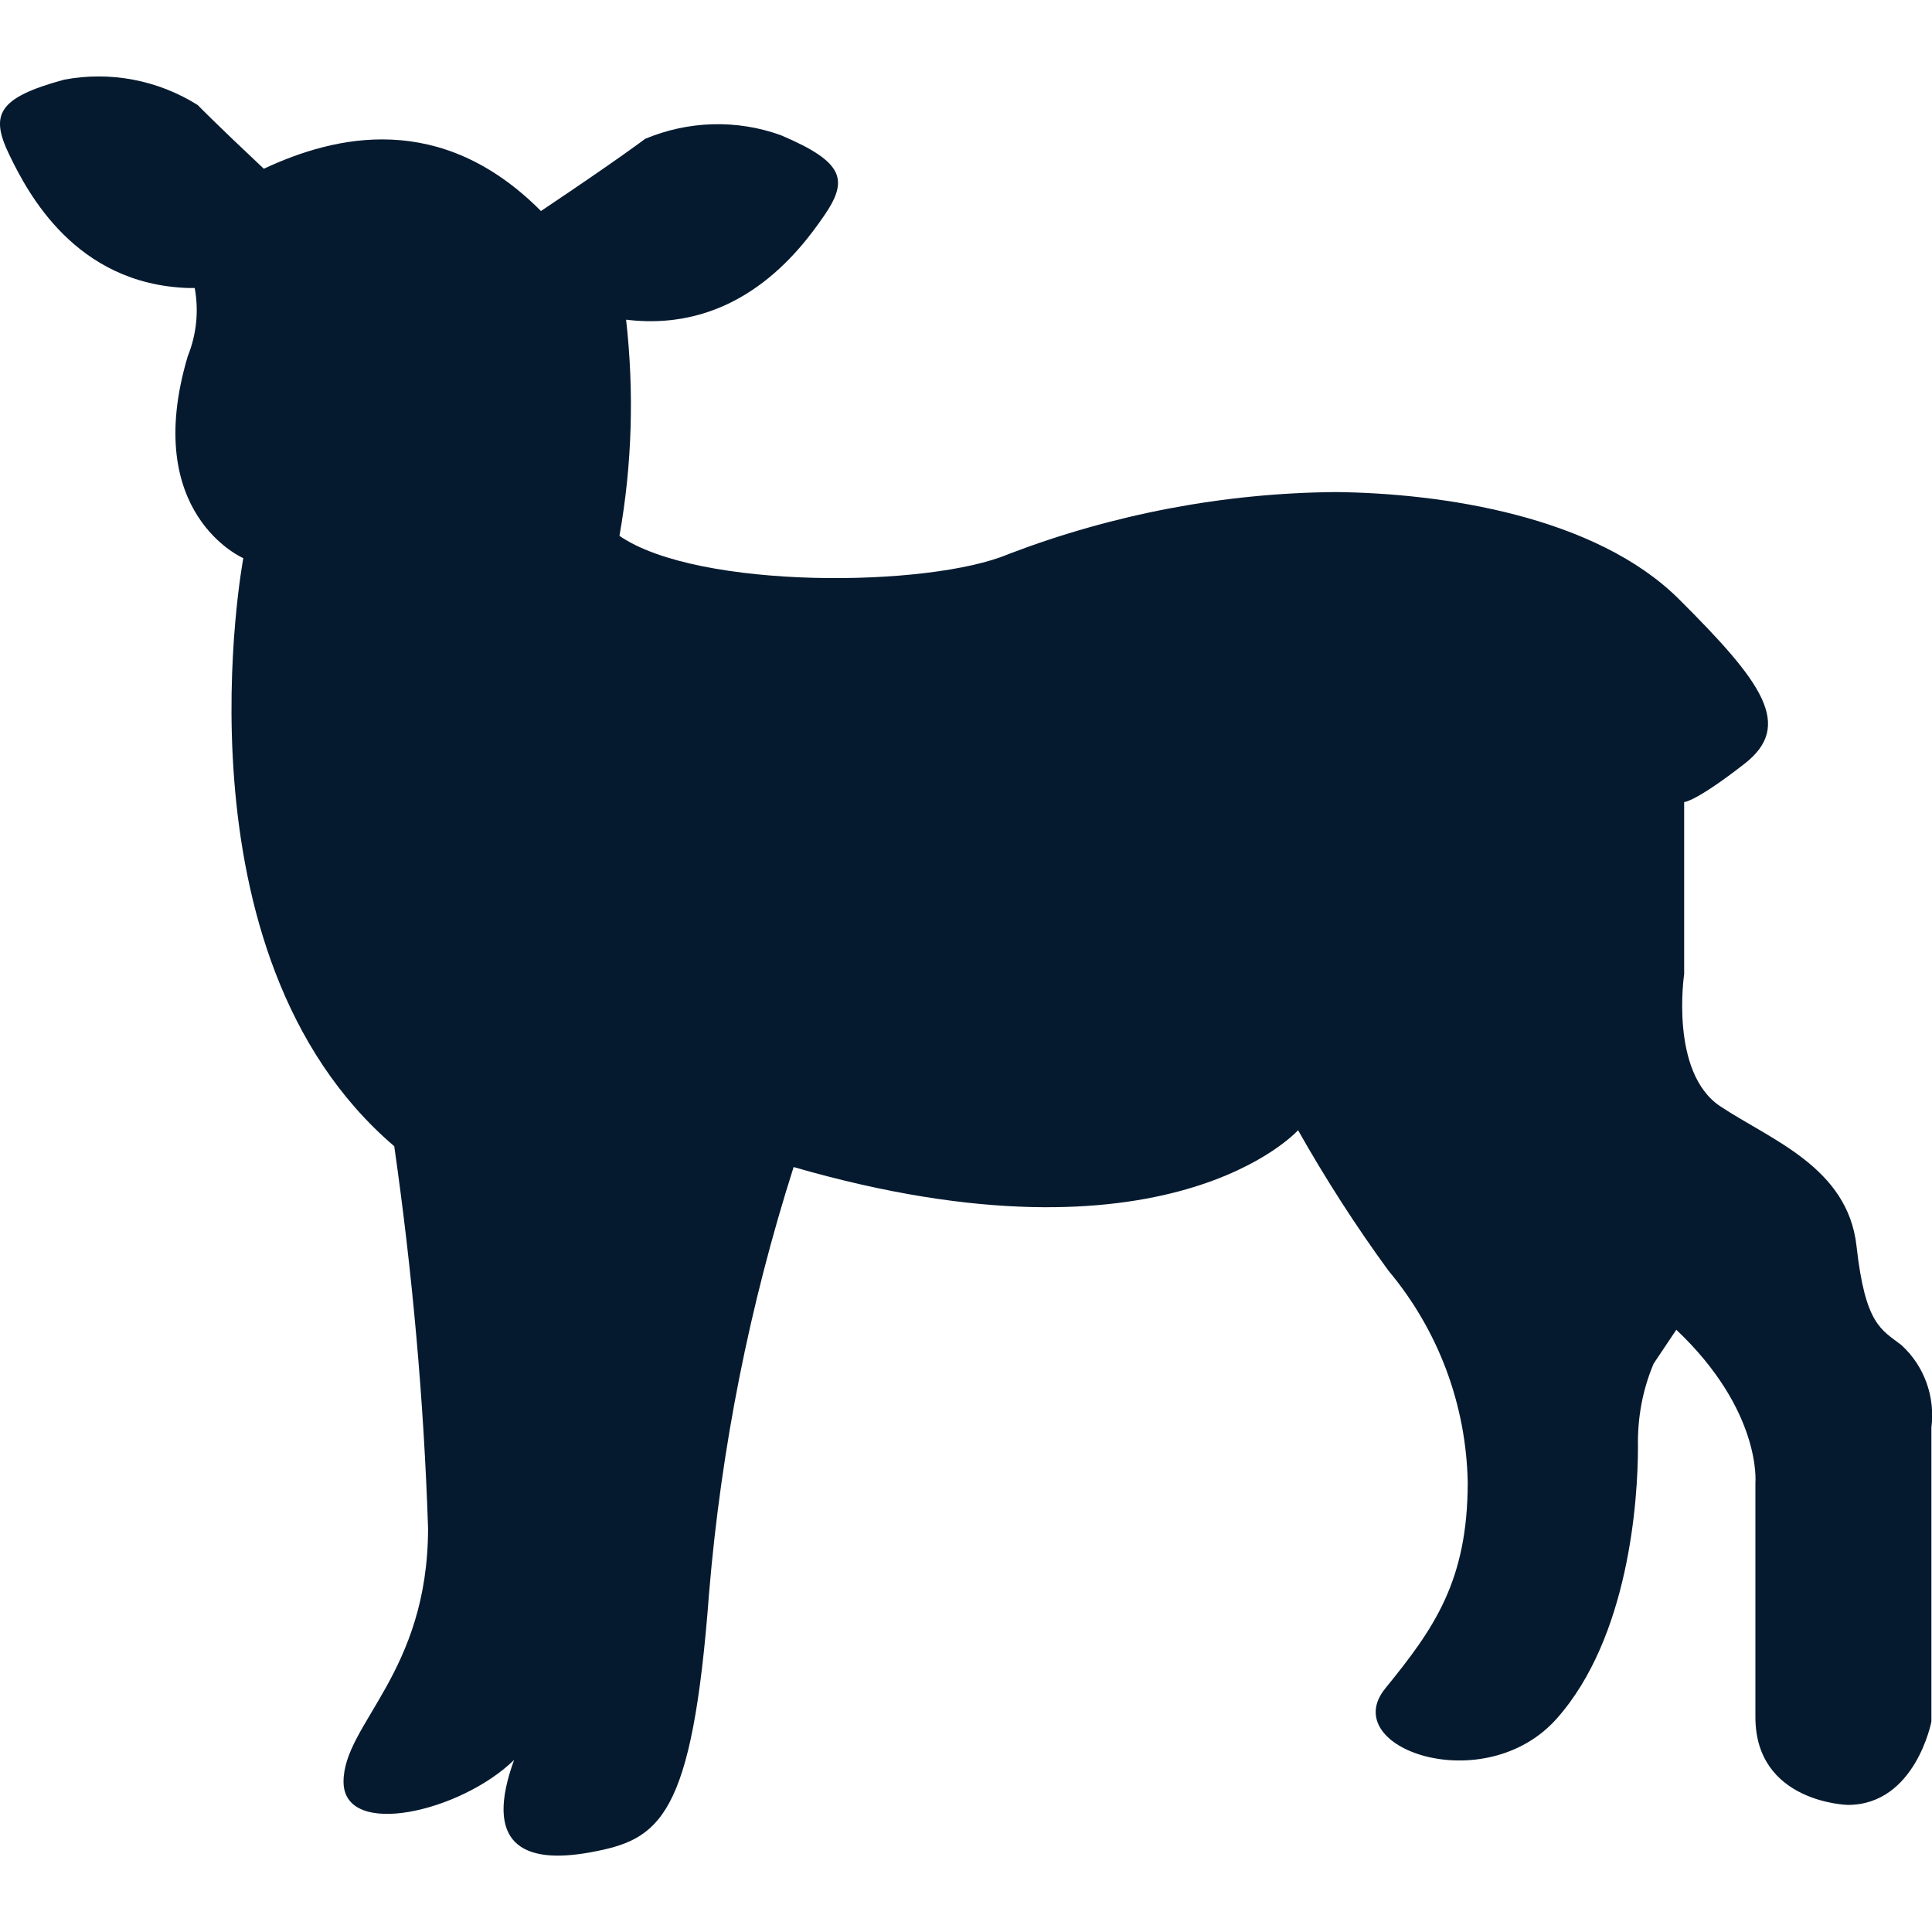 <?xml version="1.0" encoding="UTF-8"?>
<svg id="AC_icons" data-name="AC icons" xmlns="http://www.w3.org/2000/svg" viewBox="0 0 64 64">
  <defs>
    <style>
      .cls-1 {
        fill: #061a2f;
        stroke-width: 0px;
      }
    </style>
  </defs>
  <g id="Informational_icons" data-name="Informational icons">
    <g id="L">
      <g id="lamb-feeding">
        <path id="Lamb_feeding" data-name="Lamb feeding" class="cls-1" d="m62.99,44.56c-.67-.52-1.2-.67-1.49-3.28-.29-2.61-2.82-3.51-4.51-4.63-1.69-1.12-1.2-4.38-1.2-4.38v-5.7s.37,0,2-1.27c1.63-1.27.6-2.69-2.17-5.45s-7.85-3.51-11.36-3.55c-3.71.03-7.38.73-10.84,2.05-2.62,1.12-10.31,1.19-12.9-.6.42-2.36.49-4.77.22-7.16,3.69.45,5.73-2.24,6.55-3.43.82-1.19.7-1.78-1.42-2.68-1.46-.53-3.07-.48-4.5.12,0,0-.85.65-3.45,2.39-3.31-3.33-6.81-2.51-9.18-1.4-1.64-1.54-2.19-2.11-2.19-2.11-1.32-.83-2.9-1.13-4.43-.84C-.08,3.24-.33,3.8.3,5.11c.63,1.31,2.2,4.29,5.91,4.43h.24c.14.76.06,1.54-.23,2.26-1.56,5.23,1.84,6.69,1.84,6.69,0,0-2.47,13.1,5,19.48.6,4.19.98,8.42,1.12,12.65,0,4.81-2.8,6.49-2.8,8.4s3.89,1,5.65-.72c-1,2.75.24,3.48,2.53,3.06s3.37-1.1,3.93-8.6c.4-4.79,1.34-9.52,2.8-14.1,12.41,3.59,16.71-1.22,16.71-1.22.91,1.61,1.91,3.17,3,4.66,1.65,1.97,2.57,4.44,2.62,7,0,3.28-1.12,4.85-2.73,6.83-1.61,1.98,3.29,3.69,5.68,1s2.69-7.24,2.69-9c-.02-.95.15-1.89.52-2.76l.75-1.12c2.84,2.69,2.62,5.07,2.62,5.07v7.76c0,2.84,3.06,2.91,3.06,2.91,2.24,0,2.77-2.76,2.77-2.76v-9.74c.13-1.01-.23-2.03-.98-2.72Z"/>
      </g>
    </g>
  </g>
</svg>
